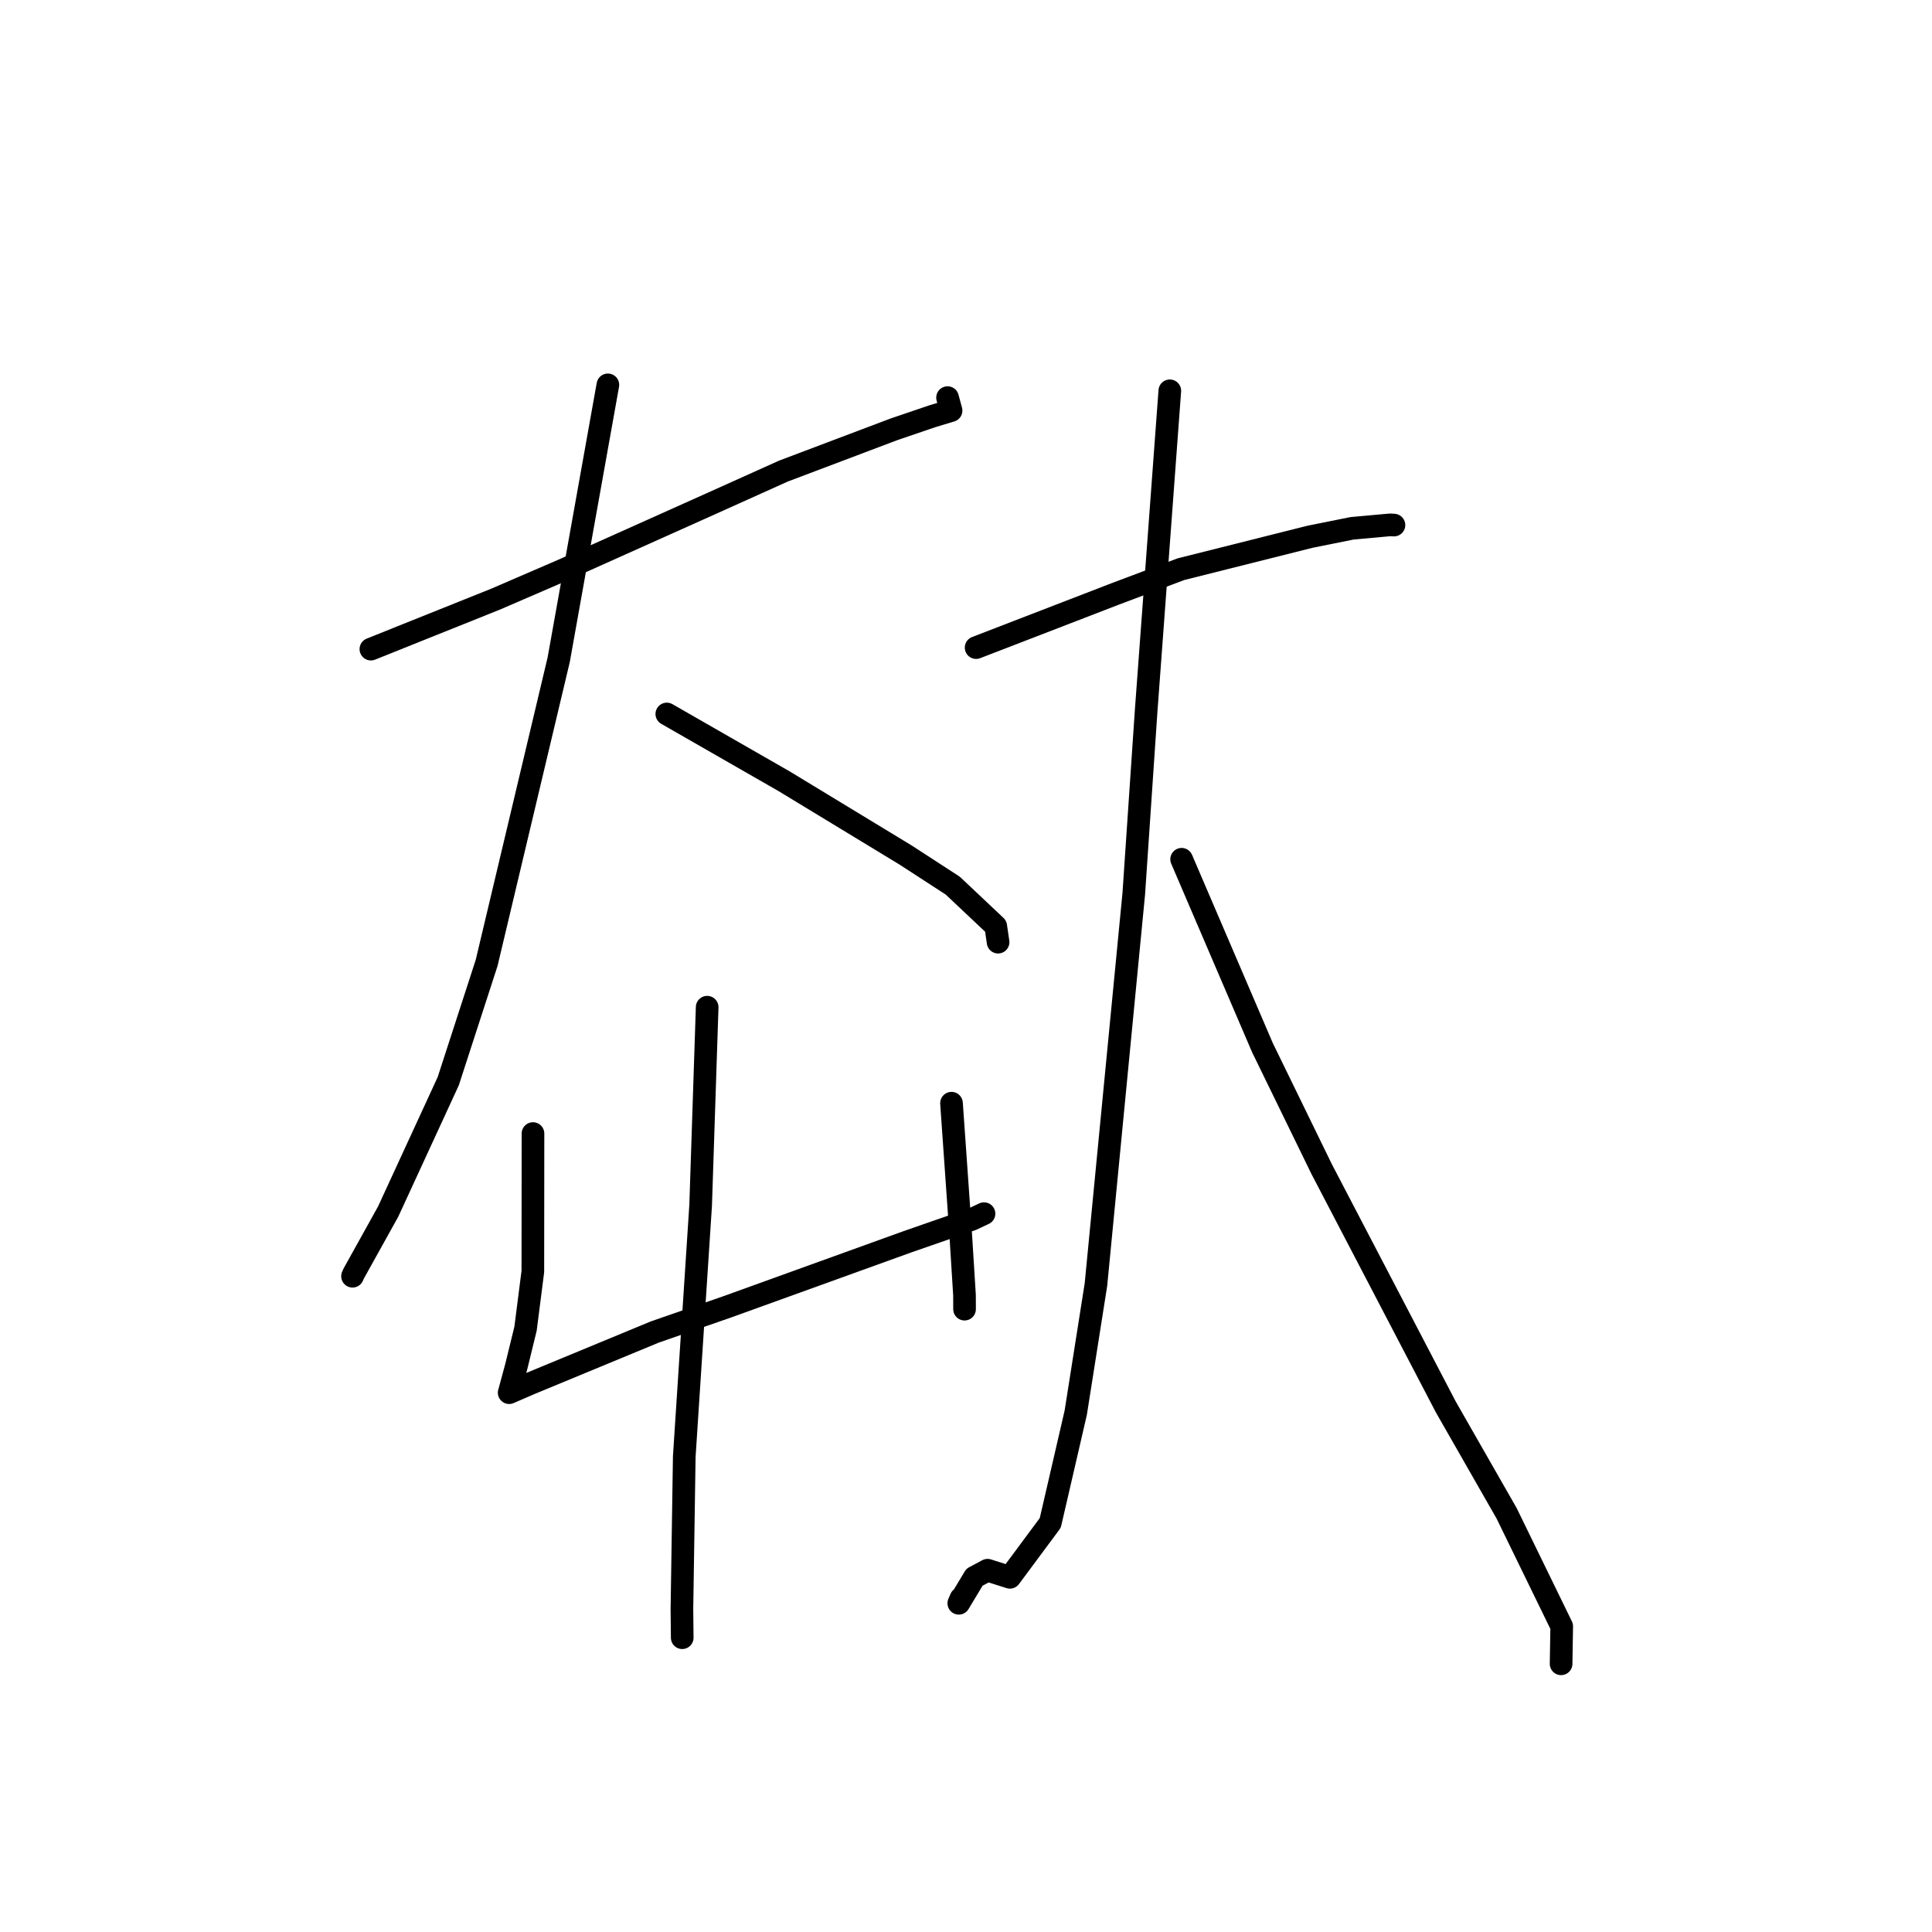 <?xml version="1.0" standalone="no"?>
    <svg width="256" height="256" xmlns="http://www.w3.org/2000/svg" version="1.1">
    <polyline stroke="black" stroke-width="3" stroke-linecap="round" fill="transparent" stroke-linejoin="round" points="49.145 86.013 57.391 82.707 65.638 79.402 74.632 75.518 94.257 66.72 103.808 62.422 118.457 56.885 123.531 55.158 126.022 54.404 125.632 52.968 125.555 52.686 " />
        <polyline stroke="black" stroke-width="3" stroke-linecap="round" fill="transparent" stroke-linejoin="round" points="80.547 50.997 77.289 69.206 74.031 87.415 64.479 127.596 59.395 143.262 51.434 160.538 46.865 168.759 46.712 169.107 " />
        <polyline stroke="black" stroke-width="3" stroke-linecap="round" fill="transparent" stroke-linejoin="round" points="88.357 94.606 96.131 99.065 103.906 103.524 119.988 113.29 126.247 117.353 131.94 122.722 132.219 124.622 132.251 124.841 " />
        <polyline stroke="black" stroke-width="3" stroke-linecap="round" fill="transparent" stroke-linejoin="round" points="70.623 150.202 70.614 159.342 70.605 168.482 69.638 176.049 68.408 181.082 67.492 184.46 67.476 184.507 67.467 184.533 67.466 184.537 70.268 183.324 86.775 176.494 96.343 173.17 113.049 167.138 120.183 164.562 128.755 161.58 130.25 160.881 130.358 160.83 130.386 160.817 " />
        <polyline stroke="black" stroke-width="3" stroke-linecap="round" fill="transparent" stroke-linejoin="round" points="126.079 146.18 126.68 154.75 127.282 163.32 127.801 171.605 127.808 173.469 " />
        <polyline stroke="black" stroke-width="3" stroke-linecap="round" fill="transparent" stroke-linejoin="round" points="93.703 133.459 93.271 146.584 92.839 159.708 90.669 193.006 90.358 213.228 90.398 217.006 " />
        <polyline stroke="black" stroke-width="3" stroke-linecap="round" fill="transparent" stroke-linejoin="round" points="129.341 85.811 138.534 82.263 147.728 78.714 156.472 75.422 173.569 71.127 179.152 70.004 184.192 69.547 184.598 69.569 184.677 69.573 184.707 69.575 " />
        <polyline stroke="black" stroke-width="3" stroke-linecap="round" fill="transparent" stroke-linejoin="round" points="155.006 51.784 153.437 73.004 151.868 94.224 150.231 118.418 145.219 170.209 142.54 187.199 139.166 201.793 133.817 209.002 130.86 208.062 129.124 208.987 127.046 212.443 127.331 211.785 " />
        <polyline stroke="black" stroke-width="3" stroke-linecap="round" fill="transparent" stroke-linejoin="round" points="156.572 113.857 161.926 126.338 167.28 138.818 175.126 154.912 191.583 186.44 199.637 200.526 206.935 215.499 206.861 220.012 206.854 220.464 " />
        </svg>